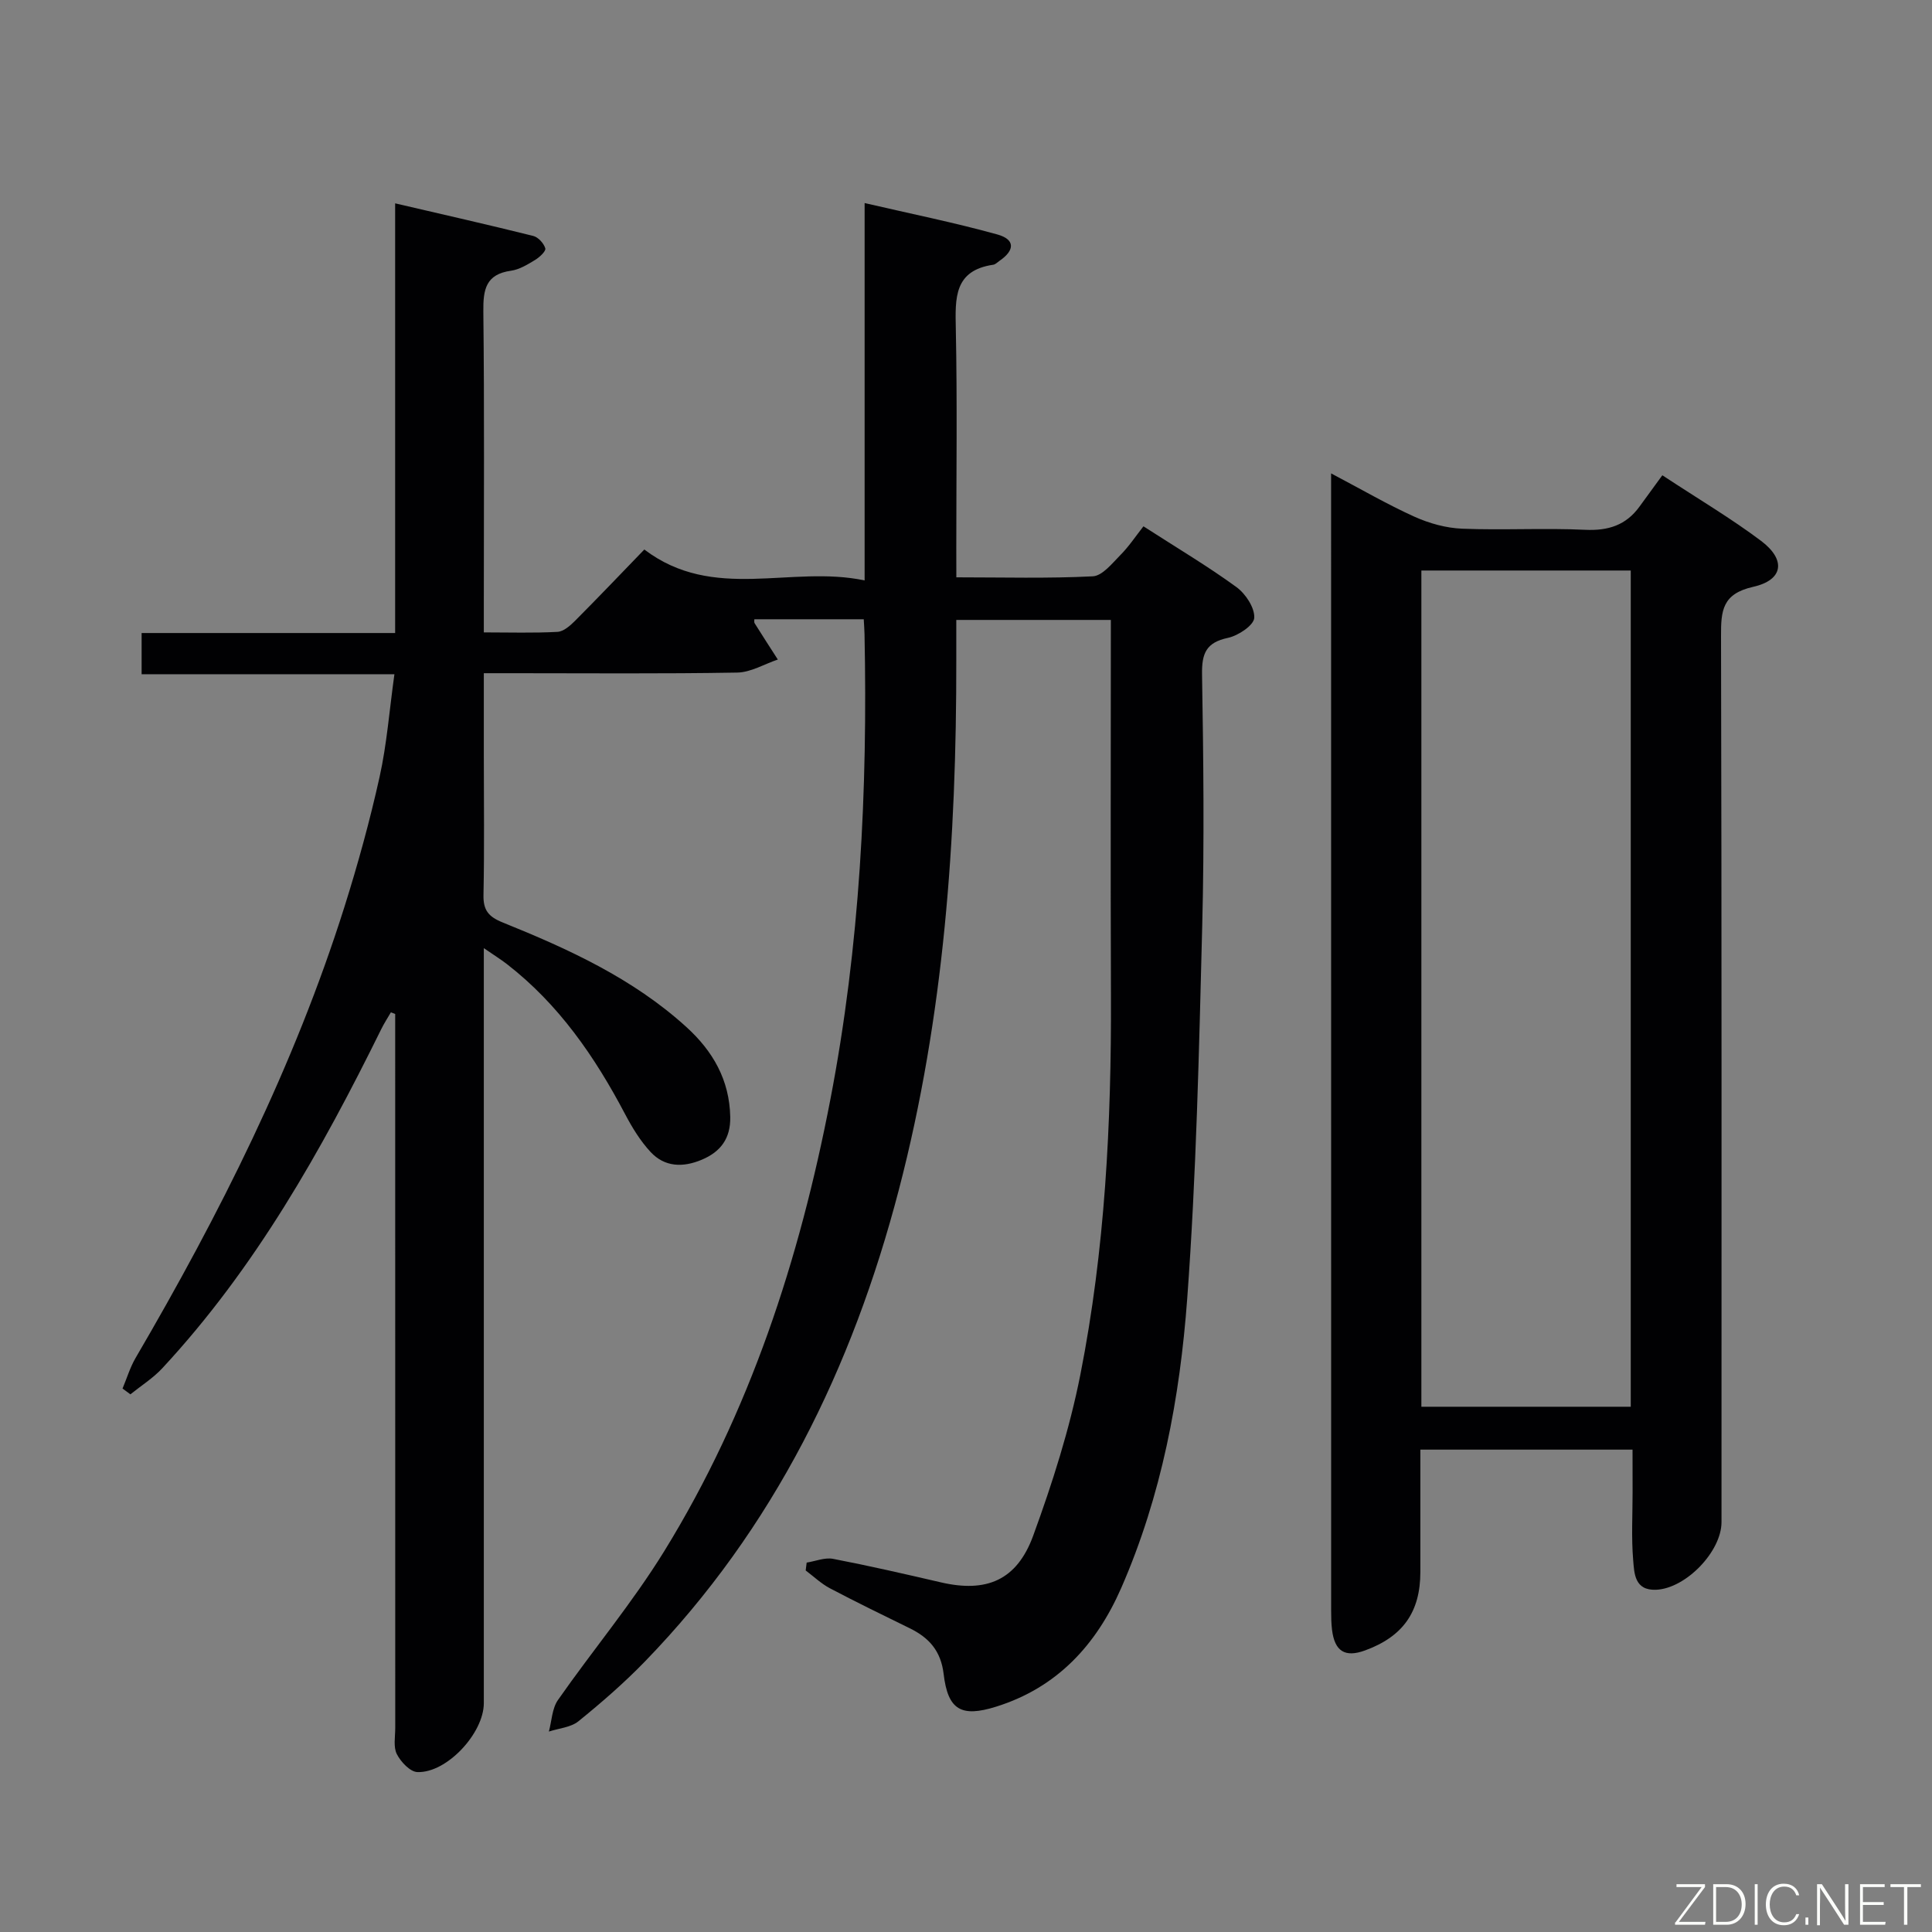 <svg enable-background="new 0 0 400 400" viewBox="0 0 400 400" xmlns="http://www.w3.org/2000/svg"><rect x="0" y="0" width="400" height="400" fill="#808080" stroke="none"/><path d="m198 119.53c9.68 0 18.99.26 28.25-.21 1.99-.1 4.01-2.68 5.72-4.41 1.75-1.76 3.15-3.88 4.77-5.94 7.11 4.58 13.38 8.3 19.25 12.58 1.9 1.38 3.81 4.29 3.69 6.37-.09 1.54-3.31 3.69-5.44 4.14-4.51.96-5.44 3.19-5.37 7.56.29 17.33.48 34.67.04 51.99-.66 25.77-1.22 51.57-3.11 77.26-1.51 20.52-5.31 40.82-13.67 59.92-5.18 11.82-13.3 20.62-25.9 24.56-7.22 2.26-9.98.68-10.86-6.77-.57-4.78-3.02-7.51-7.01-9.46-5.53-2.71-11.08-5.41-16.53-8.28-1.82-.96-3.35-2.44-5.02-3.69.07-.54.13-1.09.2-1.63 1.83-.29 3.75-1.1 5.46-.78 7.48 1.44 14.91 3.15 22.33 4.87 9.39 2.18 15.72-.38 19.11-9.66 3.97-10.87 7.53-22.03 9.77-33.36 5.11-25.85 6.43-52.09 6.33-78.42-.1-25.82-.02-51.63-.02-77.82-10.61 0-20.99 0-32 0v8.29c.05 37.01-2.51 73.74-11.9 109.72-9.61 36.82-25.85 70.1-52.6 97.67-4.28 4.41-8.95 8.47-13.73 12.34-1.58 1.28-4.06 1.45-6.12 2.13.59-2.19.65-4.76 1.87-6.52 7.23-10.35 15.4-20.1 22.01-30.82 17.74-28.78 28.02-60.44 34.39-93.48 6.14-31.85 7.74-64.03 7.08-96.37-.02-.97-.1-1.93-.16-3.1-7.76 0-15.2 0-22.65 0 .01.23-.08.59.05.81 1.58 2.52 3.2 5.03 4.81 7.53-2.8.94-5.58 2.65-8.4 2.7-15.49.27-30.99.13-46.49.13-1.8 0-3.59 0-5.98 0v16.9c0 9.67.13 19.33-.07 28.99-.07 3.18 1.03 4.53 3.99 5.72 13.6 5.49 26.92 11.57 37.97 21.6 5.54 5.02 8.98 11 9.13 18.67.08 4.41-1.95 7.2-5.92 8.86-3.89 1.63-7.65 1.52-10.57-1.61-2.11-2.27-3.8-5.03-5.26-7.8-6.26-11.9-13.75-22.79-24.51-31.12-1.24-.96-2.59-1.79-4.76-3.29v6.84 149.48c0 6.2-7.65 14.49-13.75 14.27-1.51-.05-3.44-2.11-4.26-3.72-.75-1.48-.33-3.58-.33-5.41-.01-47.49-.01-94.99-.01-142.48 0-1.78 0-3.57 0-5.35-.3-.11-.6-.23-.89-.34-.67 1.16-1.41 2.29-2 3.49-12.4 25.15-26.08 49.47-45.32 70.19-1.92 2.07-4.39 3.62-6.61 5.41-.54-.4-1.09-.8-1.63-1.2.89-2.11 1.55-4.35 2.69-6.31 17.4-29.77 32.85-60.45 43.26-93.44 2.79-8.85 5.26-17.83 7.27-26.88 1.5-6.76 2.02-13.74 3.07-21.26-17.58 0-34.8 0-52.34 0 0-3.03 0-5.46 0-8.53h52.49c0-29.72 0-58.8 0-88.96 10.01 2.33 19.33 4.44 28.6 6.75 1.03.26 2.19 1.54 2.49 2.58.16.57-1.21 1.85-2.13 2.4-1.55.94-3.24 1.98-4.97 2.22-5.22.73-5.78 3.87-5.73 8.42.23 20.16.1 40.33.1 60.49v5.97c5.39 0 10.34.16 15.26-.11 1.25-.07 2.62-1.28 3.62-2.28 4.81-4.83 9.52-9.77 14.35-14.77 14.37 10.9 30.29 3.17 45.61 6.4 0-26.53 0-51.81 0-78.13 9.56 2.22 18.6 4.04 27.47 6.5 3.72 1.03 3.67 3.28.42 5.49-.41.28-.81.72-1.26.78-8.13 1.19-7.88 6.9-7.75 13.21.31 15.16.1 30.33.1 45.49.01 1.86.01 3.66.01 6.02z" fill="#010103"/><path d="m338 300.13c-14.86 0-29 0-43.93 0v20.32 5c0 8.29-3.6 13.39-11.47 16.26-4.13 1.51-6.28.18-6.82-4.3-.16-1.32-.18-2.66-.18-3.99-.01-76.64-.01-153.27-.01-229.91 0-1.47 0-2.95 0-5.5 6.24 3.29 11.62 6.42 17.26 8.97 3.06 1.38 6.55 2.35 9.88 2.48 8.48.34 17-.17 25.48.23 4.76.22 8.43-.95 11.22-4.79 1.57-2.15 3.14-4.3 4.74-6.5 7.79 5.12 14.37 9.02 20.45 13.59 5.18 3.9 4.63 8.09-1.62 9.5-6.43 1.45-6.7 4.92-6.68 10.21.15 61.14.1 122.28.1 183.43 0 6.11-7.39 13.73-13.5 14.01-4.52.21-4.56-3.4-4.79-6.16-.39-4.63-.12-9.32-.12-13.99-.01-2.79-.01-5.59-.01-8.86zm-43.72-182.01v173.13h43.35c0-57.89 0-115.46 0-173.13-14.52 0-28.66 0-43.35 0z" fill="#010103"/><g fill="#fbfcfa"><path d="m346.9 398 5.4-7.3h-5.2v-.6h5.9v.6l-5.4 7.2h5.5l-.1.6h-6.2v-.5z"/><path d="m354.7 390.1h2.8c2.3 0 3.9 1.6 3.9 4.1s-1.6 4.3-3.9 4.3h-2.8zm.6 7.8h2c2.2 0 3.3-1.6 3.3-3.6 0-1.8-1-3.6-3.3-3.6h-2z"/><path d="m363.9 390.1v8.4h-.6v-8.4h1.6z"/><path d="m372.5 396.3c-.4 1.3-1.4 2.3-3.2 2.3-2.4 0-3.7-1.9-3.7-4.3 0-2.3 1.2-4.3 3.7-4.3 1.8 0 2.9 1 3.2 2.4h-.6c-.4-1.1-1.1-1.8-2.5-1.8-2.1 0-3 1.9-3 3.7s.9 3.7 3 3.7c1.4 0 2.1-.7 2.5-1.7z"/><path d="m373.8 398.5v-1.5h.6v1.5z"/><path d="m376.2 398.5v-8.4h1c1.3 2 4.4 6.7 4.9 7.6-.1-1.2-.1-2.4-.1-3.8v-3.8h.7v8.4h-.9c-1.2-1.9-4.4-6.8-5-7.7.1 1.1 0 2.3 0 3.9v3.9h-.6z"/><path d="m390 394.4h-4.3v3.5h4.7l-.1.6h-5.2v-8.4h5.1v.6h-4.5v3.1h4.3z"/><path d="m394.2 390.7h-2.8v-.6h6.3v.6h-2.8v7.8h-.7z"/></g></svg>